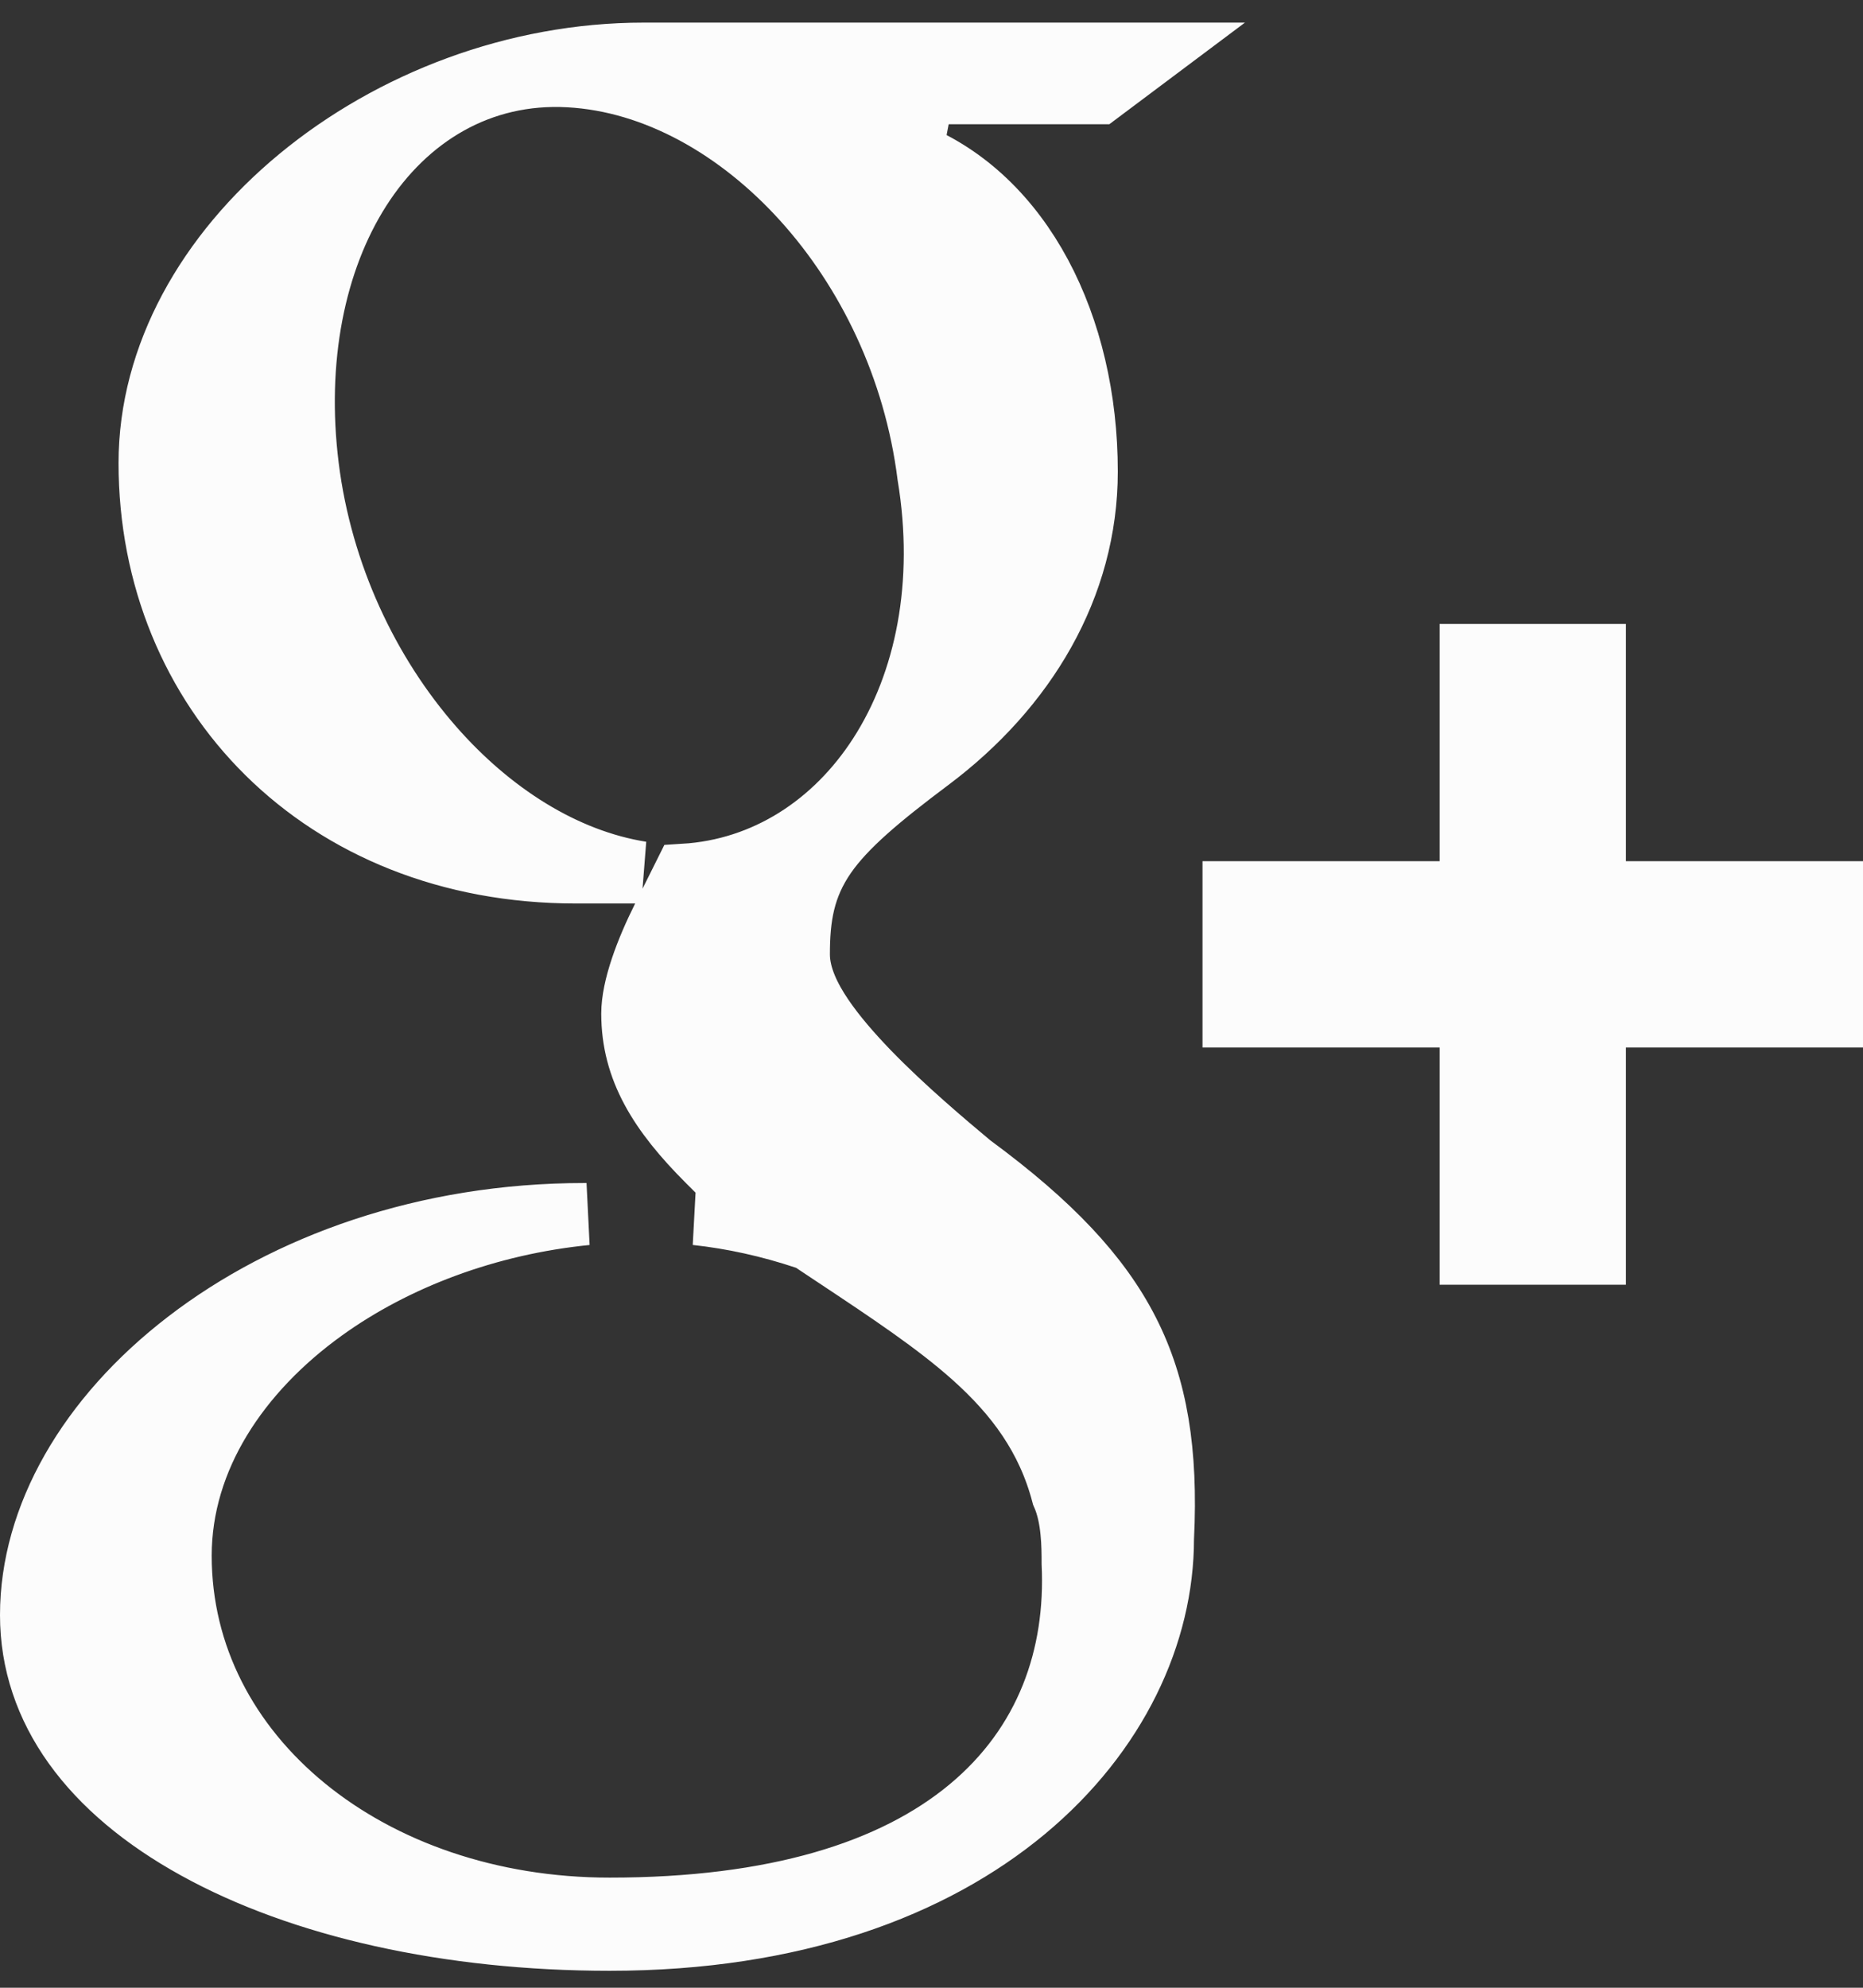 <svg width="30" height="32" viewBox="0 0 30 32" fill="none" xmlns="http://www.w3.org/2000/svg">
<rect x="0" y="0" width="30" height="32" fill="#333333" stroke="none"/>
<path d="M13.095 19.993L13.04 19.956L12.976 19.935C12.389 19.739 11.8 19.609 11.209 19.545H12.253L11.399 18.692C10.617 17.91 10.182 17.212 10.182 16.318C10.182 15.9 10.404 15.31 10.675 14.769L11.017 14.083C12.33 14.002 13.442 13.269 14.159 12.157C14.916 10.984 15.237 9.393 14.949 7.655C14.73 5.919 13.97 4.362 12.933 3.216C11.898 2.072 10.556 1.305 9.164 1.228C7.73 1.148 6.547 1.875 5.8 3.043C5.061 4.2 4.742 5.789 4.958 7.516C5.176 9.255 5.935 10.847 6.971 12.028C7.899 13.087 9.08 13.847 10.328 14.045H10.227H10.225H10.223H10.22H10.218H10.215H10.213H10.211H10.208H10.206H10.204H10.201H10.199H10.196H10.194H10.192H10.189H10.187H10.185H10.182H10.18H10.178H10.175H10.173H10.171H10.168H10.166H10.164H10.161H10.159H10.157H10.154H10.152H10.15H10.148H10.145H10.143H10.141H10.138H10.136H10.134H10.132H10.129H10.127H10.125H10.123H10.12H10.118H10.116H10.113H10.111H10.109H10.107H10.104H10.102H10.1H10.098H10.095H10.093H10.091H10.089H10.087H10.084H10.082H10.08H10.078H10.076H10.073H10.071H10.069H10.067H10.065H10.062H10.06H10.058H10.056H10.054H10.052H10.049H10.047H10.045H10.043H10.041H10.039H10.036H10.034H10.032H10.03H10.028H10.026H10.023H10.021H10.019H10.017H10.015H10.013H10.011H10.008H10.006H10.004H10.002H10H9.998H9.996H9.994H9.992H9.99H9.987H9.985H9.983H9.981H9.979H9.977H9.975H9.973H9.971H9.969H9.967H9.964H9.962H9.96H9.958H9.956H9.954H9.952H9.95H9.948H9.946H9.944H9.942H9.94H9.938H9.936H9.934H9.932H9.93H9.928H9.926H9.924H9.922H9.919H9.917H9.915H9.913H9.911H9.909H9.907H9.905H9.903H9.901H9.899H9.897H9.895H9.893H9.891H9.889H9.887H9.885H9.883H9.882H9.88H9.878H9.876H9.874H9.872H9.87H9.868H9.866H9.864H9.862H9.86H9.858H9.856H9.854H9.852H9.85H9.848H9.846H9.844H9.842H9.84H9.839H9.837H9.835H9.833H9.831H9.829H9.827H9.825H9.823H9.821H9.819H9.817H9.815H9.814H9.812H9.81H9.808H9.806H9.804H9.802H9.8H9.798H9.796H9.795H9.793H9.791H9.789H9.787H9.785H9.783H9.781H9.78H9.778H9.776H9.774H9.772H9.77H9.768H9.767H9.765H9.763H9.761H9.759H9.757H9.755H9.754H9.752H9.75H9.748H9.746H9.744H9.742H9.741H9.739H9.737H9.735H9.733H9.731H9.73H9.728H9.726H9.724H9.722H9.721H9.719H9.717H9.715H9.713H9.711H9.71H9.708H9.706H9.704H9.702H9.701H9.699H9.697H9.695H9.693H9.692H9.69H9.688H9.686H9.685H9.683H9.681H9.679H9.677H9.676H9.674H9.672H9.67H9.669H9.667H9.665H9.663H9.661H9.66H9.658H9.656H9.654H9.653H9.651H9.649H9.647H9.646H9.644H9.642H9.64H9.639H9.637H9.635H9.633H9.632H9.63H9.628H9.626H9.625H9.623H9.621H9.619H9.618H9.616H9.614H9.613H9.611H9.609H9.607H9.606H9.604H9.602H9.6H9.599H9.597H9.595H9.594H9.592H9.59H9.588H9.587H9.585H9.583H9.582H9.58H9.578H9.576H9.575H9.573H9.571H9.57H9.568H9.566H9.565H9.563H9.561H9.56H9.558H9.556H9.554H9.553H9.551H9.549H9.548H9.546H9.544H9.543H9.541H9.539H9.538H9.536H9.534H9.533H9.531H9.529H9.528H9.526H9.524H9.523H9.521H9.519H9.518H9.516H9.514H9.513H9.511H9.509H9.508H9.506H9.504H9.503H9.501H9.499H9.498H9.496H9.494H9.493H9.491H9.489H9.488H9.486H9.484H9.483H9.481H9.479H9.478H9.476H9.474H9.473H9.471H9.47H9.468H9.466H9.465H9.463H9.461H9.46H9.458H9.456H9.455H9.453H9.451H9.45H9.448H9.447H9.445H9.443H9.442H9.44H9.438H9.437H9.435H9.434H9.432H9.43H9.429H9.427H9.425H9.424H9.422H9.421H9.419H9.417H9.416H9.414H9.412H9.411H9.409H9.408H9.406H9.404H9.403H9.401H9.399H9.398H9.396H9.395H9.393H9.391H9.39H9.388H9.387H9.385H9.383H9.382H9.38H9.378H9.377H9.375H9.374H9.372H9.37H9.369H9.367H9.366H9.364H9.362H9.361H9.359H9.358H9.356H9.354H9.353H9.351H9.35H9.348H9.346H9.345H9.343H9.342H9.34H9.338H9.337H9.335H9.334H9.332H9.33H9.329H9.327H9.325H9.324H9.322H9.321H9.319H9.318H9.316H9.314H9.313H9.311H9.309H9.308H9.306H9.305H9.303H9.302H9.3H9.298H9.297H9.295H9.294H9.292H9.29H9.289H9.287H9.286H9.284H9.282H9.281H9.279H9.278H9.276H9.274H9.273C5.179 14.045 2.409 11.127 2.409 7.454C2.409 5.73 3.334 4.089 4.818 2.863C6.301 1.638 8.303 0.864 10.364 0.864H18.546L17.697 1.5H14.864L14.678 2.464C16.462 3.178 17.5 5.25 17.5 7.591C17.5 9.446 16.512 11.082 14.973 12.236C14.162 12.844 13.62 13.298 13.294 13.765C12.94 14.275 12.864 14.767 12.864 15.364C12.864 15.724 13.048 16.077 13.238 16.36C13.441 16.662 13.711 16.971 13.993 17.263C14.559 17.846 15.226 18.407 15.634 18.748L15.646 18.757L15.658 18.766C16.922 19.698 17.706 20.529 18.168 21.437C18.627 22.339 18.794 23.37 18.728 24.749L18.727 24.761V24.773C18.727 27.821 15.771 31.227 9.818 31.227C7.219 31.227 4.853 30.693 3.157 29.755C1.461 28.819 0.5 27.526 0.5 26C0.5 24.425 1.413 22.819 3.015 21.59C4.611 20.364 6.855 19.545 9.409 19.545H9.412H9.415H9.419H9.422H9.425H9.428H9.431H9.435H9.438H9.441H9.444H9.445C7.848 19.704 6.363 20.267 5.214 21.094C3.851 22.075 2.909 23.471 2.909 25.045C2.909 28.273 5.957 30.727 9.818 30.727C12.474 30.727 14.378 30.134 15.609 29.112C16.853 28.079 17.344 26.661 17.273 25.169C17.273 25.036 17.273 24.848 17.253 24.655C17.235 24.477 17.199 24.26 17.109 24.058C16.868 23.14 16.361 22.458 15.674 21.843C15.075 21.307 14.313 20.802 13.456 20.233C13.338 20.154 13.217 20.074 13.095 19.993ZM25.682 13.864V14.364H26.182H29.5V16.363H26.182H25.682V16.863V20.182H23.682V16.863V16.363H23.182H19.864V14.364H23.182H23.682V13.864V10.545H25.682V13.864Z" fill="#FCFCFC" stroke="#FCFCFC"/>
</svg>

